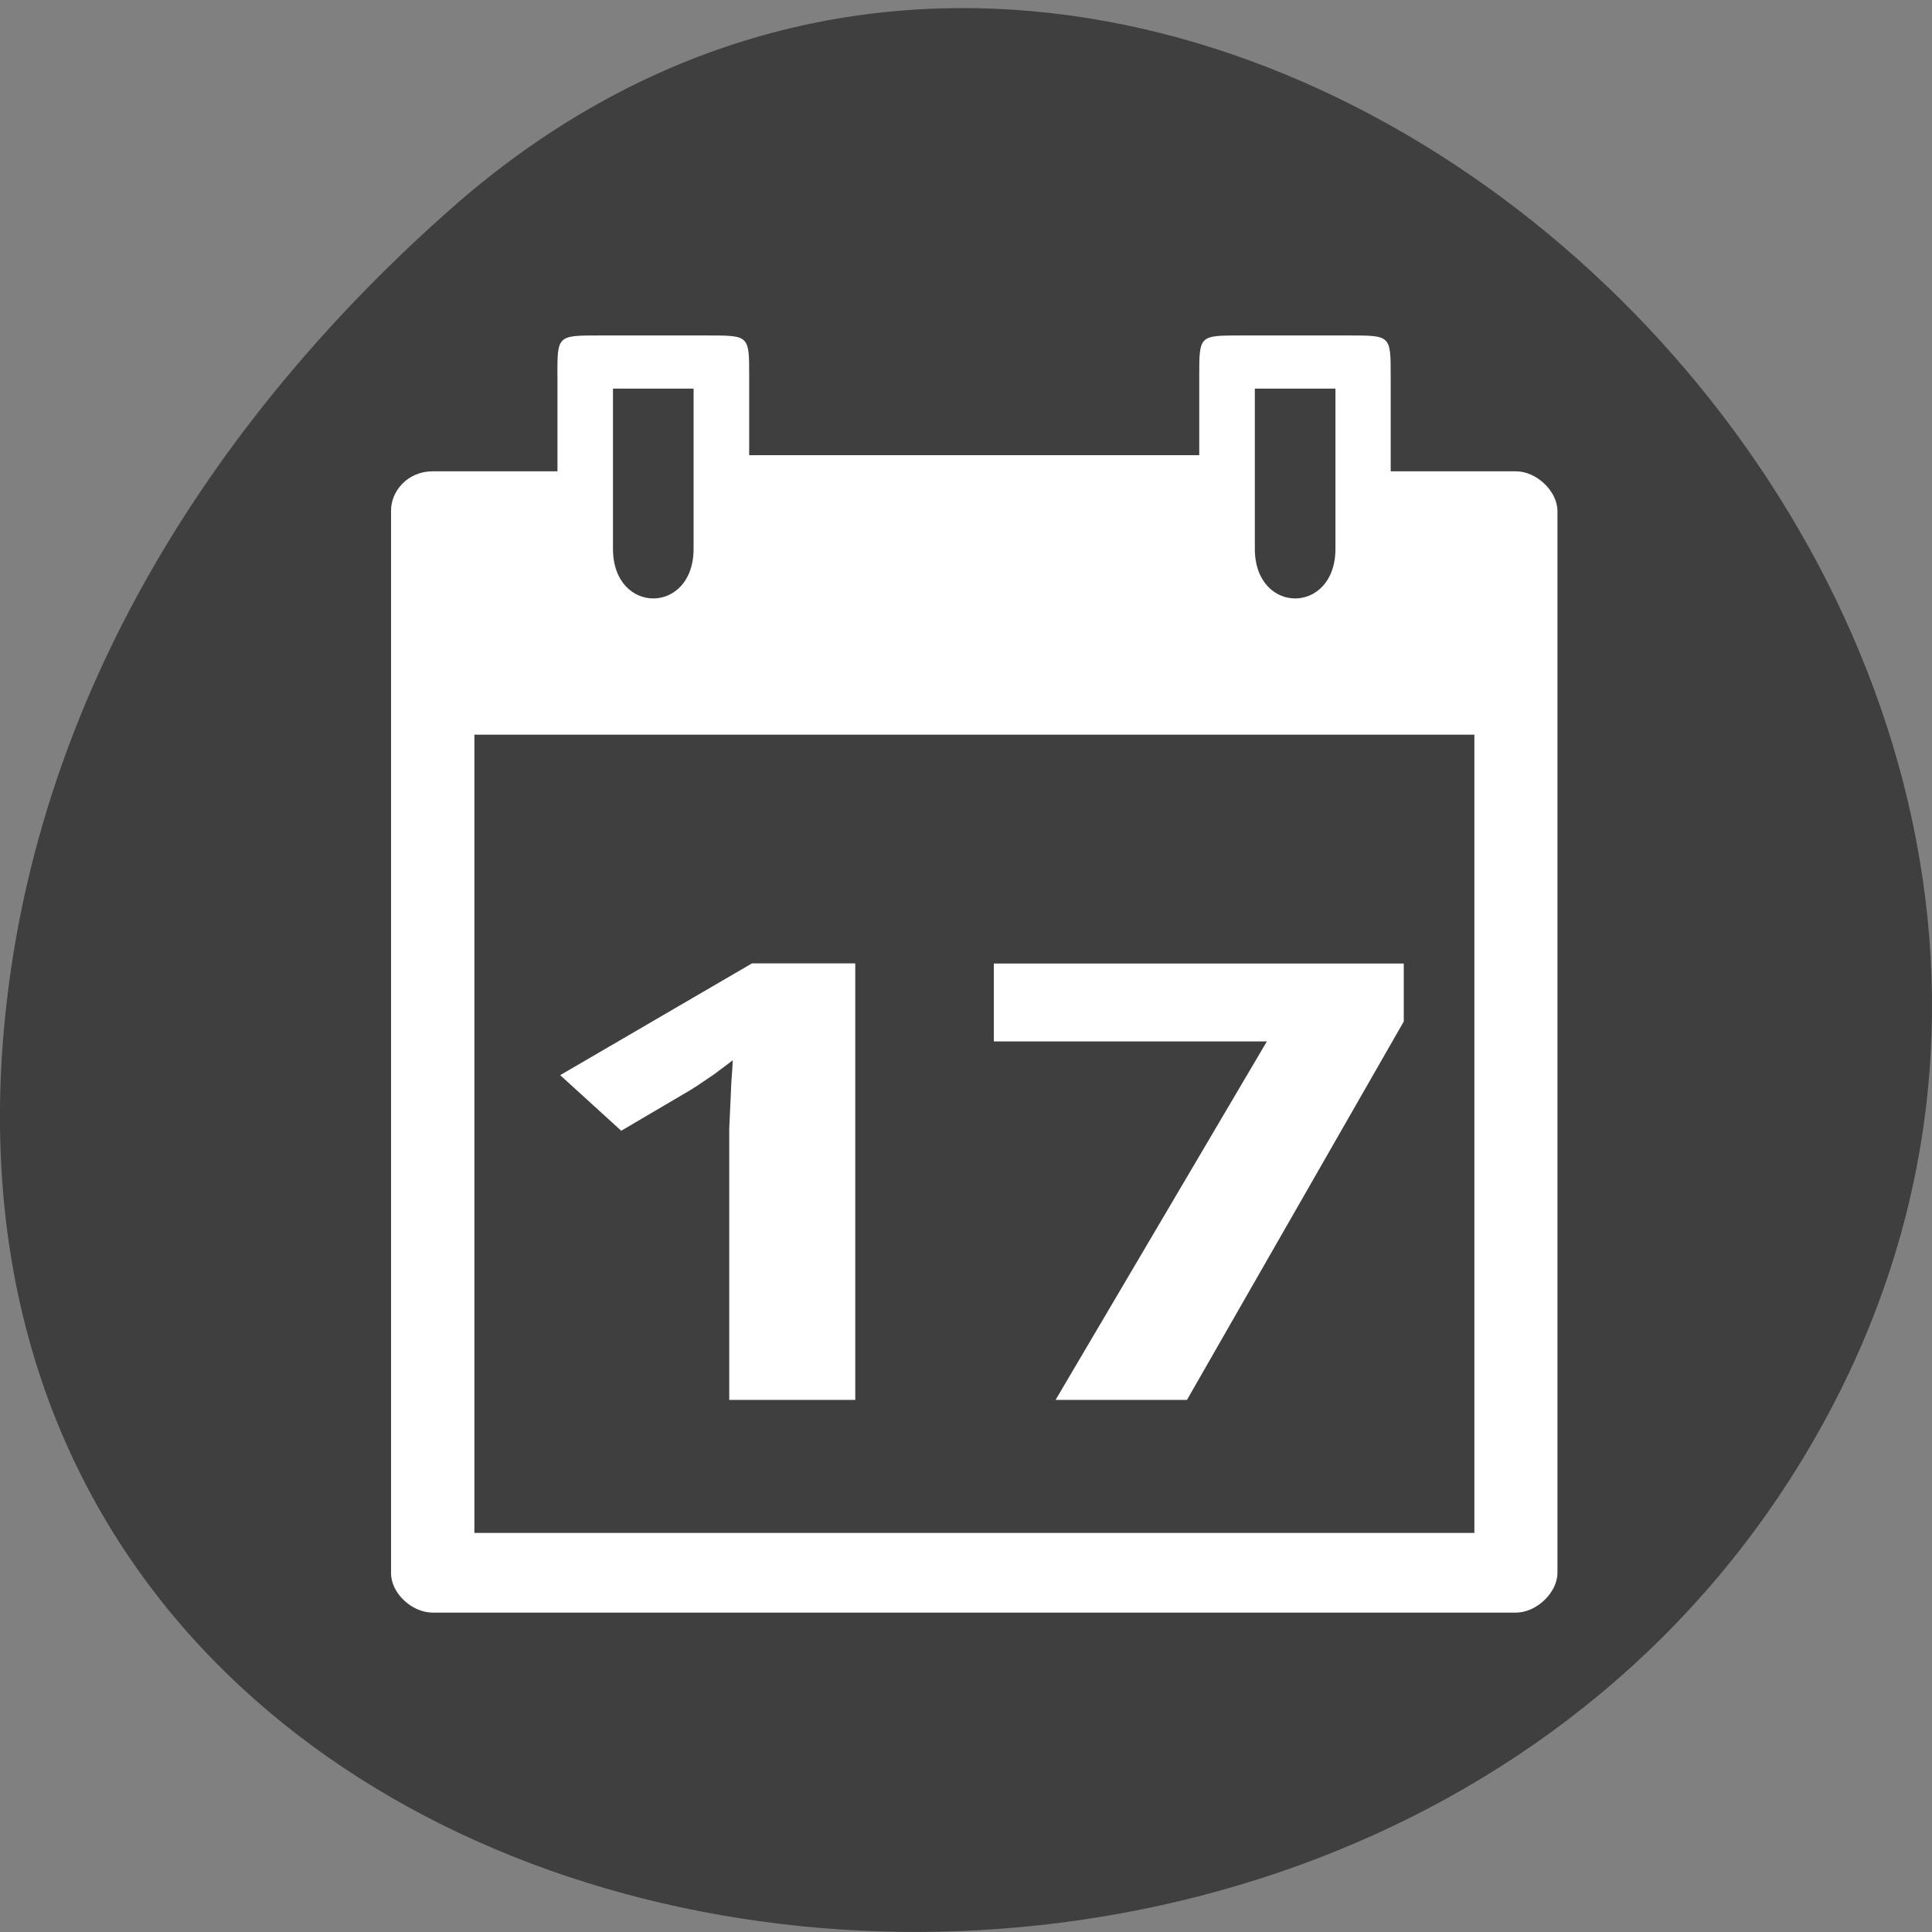 <svg xmlns="http://www.w3.org/2000/svg" viewBox="0 0 22 22"><rect x="0" y="0" width="22" height="22" fill="#808080" stroke="none"/><path d="m 5.137 2.375 c 8.184 -7.227 20.777 4.176 15.688 13.715 c -5.148 9.648 -22.19 7.078 -20.738 -4.77 c 0.434 -3.527 2.379 -6.586 5.05 -8.945" fill="#3f3f3f"/><g fill="#fff"><path d="m 6.348 4.277 v 1.09 h -1.422 c -0.285 0 -0.477 0.227 -0.473 0.453 v 12.09 c -0.004 0.227 0.234 0.453 0.473 0.453 h 12.336 c 0.234 0 0.473 -0.227 0.473 -0.453 v -12.09 c 0 -0.227 -0.238 -0.453 -0.473 -0.453 h -1.426 v -1.09 c 0 -0.457 0 -0.457 -0.473 -0.457 h -1.234 c -0.473 0 -0.473 0 -0.473 0.457 v 0.906 h -5.125 v -0.906 c 0 -0.457 0 -0.457 -0.473 -0.457 h -1.234 c -0.477 0 -0.477 0 -0.477 0.457 m 0.633 0.148 h 0.918 v 1.824 c 0 0.754 -0.918 0.754 -0.918 0 m 7.309 -1.824 h 0.918 v 1.824 c 0 0.754 -0.918 0.754 -0.918 0 m -8.887 2.117 h 11.387 v 9.09 h -11.387"/><path d="m 9.734 15.941 h -1.43 v -2.879 c 0 -0.059 0 -0.129 0 -0.211 c 0.004 -0.082 0.008 -0.168 0.012 -0.258 c 0.004 -0.09 0.008 -0.18 0.012 -0.273 c 0.008 -0.09 0.012 -0.172 0.016 -0.246 c -0.016 0.012 -0.043 0.031 -0.078 0.059 c -0.039 0.027 -0.078 0.059 -0.125 0.094 c -0.047 0.031 -0.094 0.063 -0.145 0.098 c -0.051 0.035 -0.098 0.066 -0.145 0.094 l -0.777 0.457 l -0.695 -0.633 l 2.184 -1.273 h 1.176 v 4.973"/><path d="m 12.02 15.941 l 2.406 -4.082 h -3.109 v -0.887 h 4.668 v 0.66 l -2.469 4.309"/></g></svg>